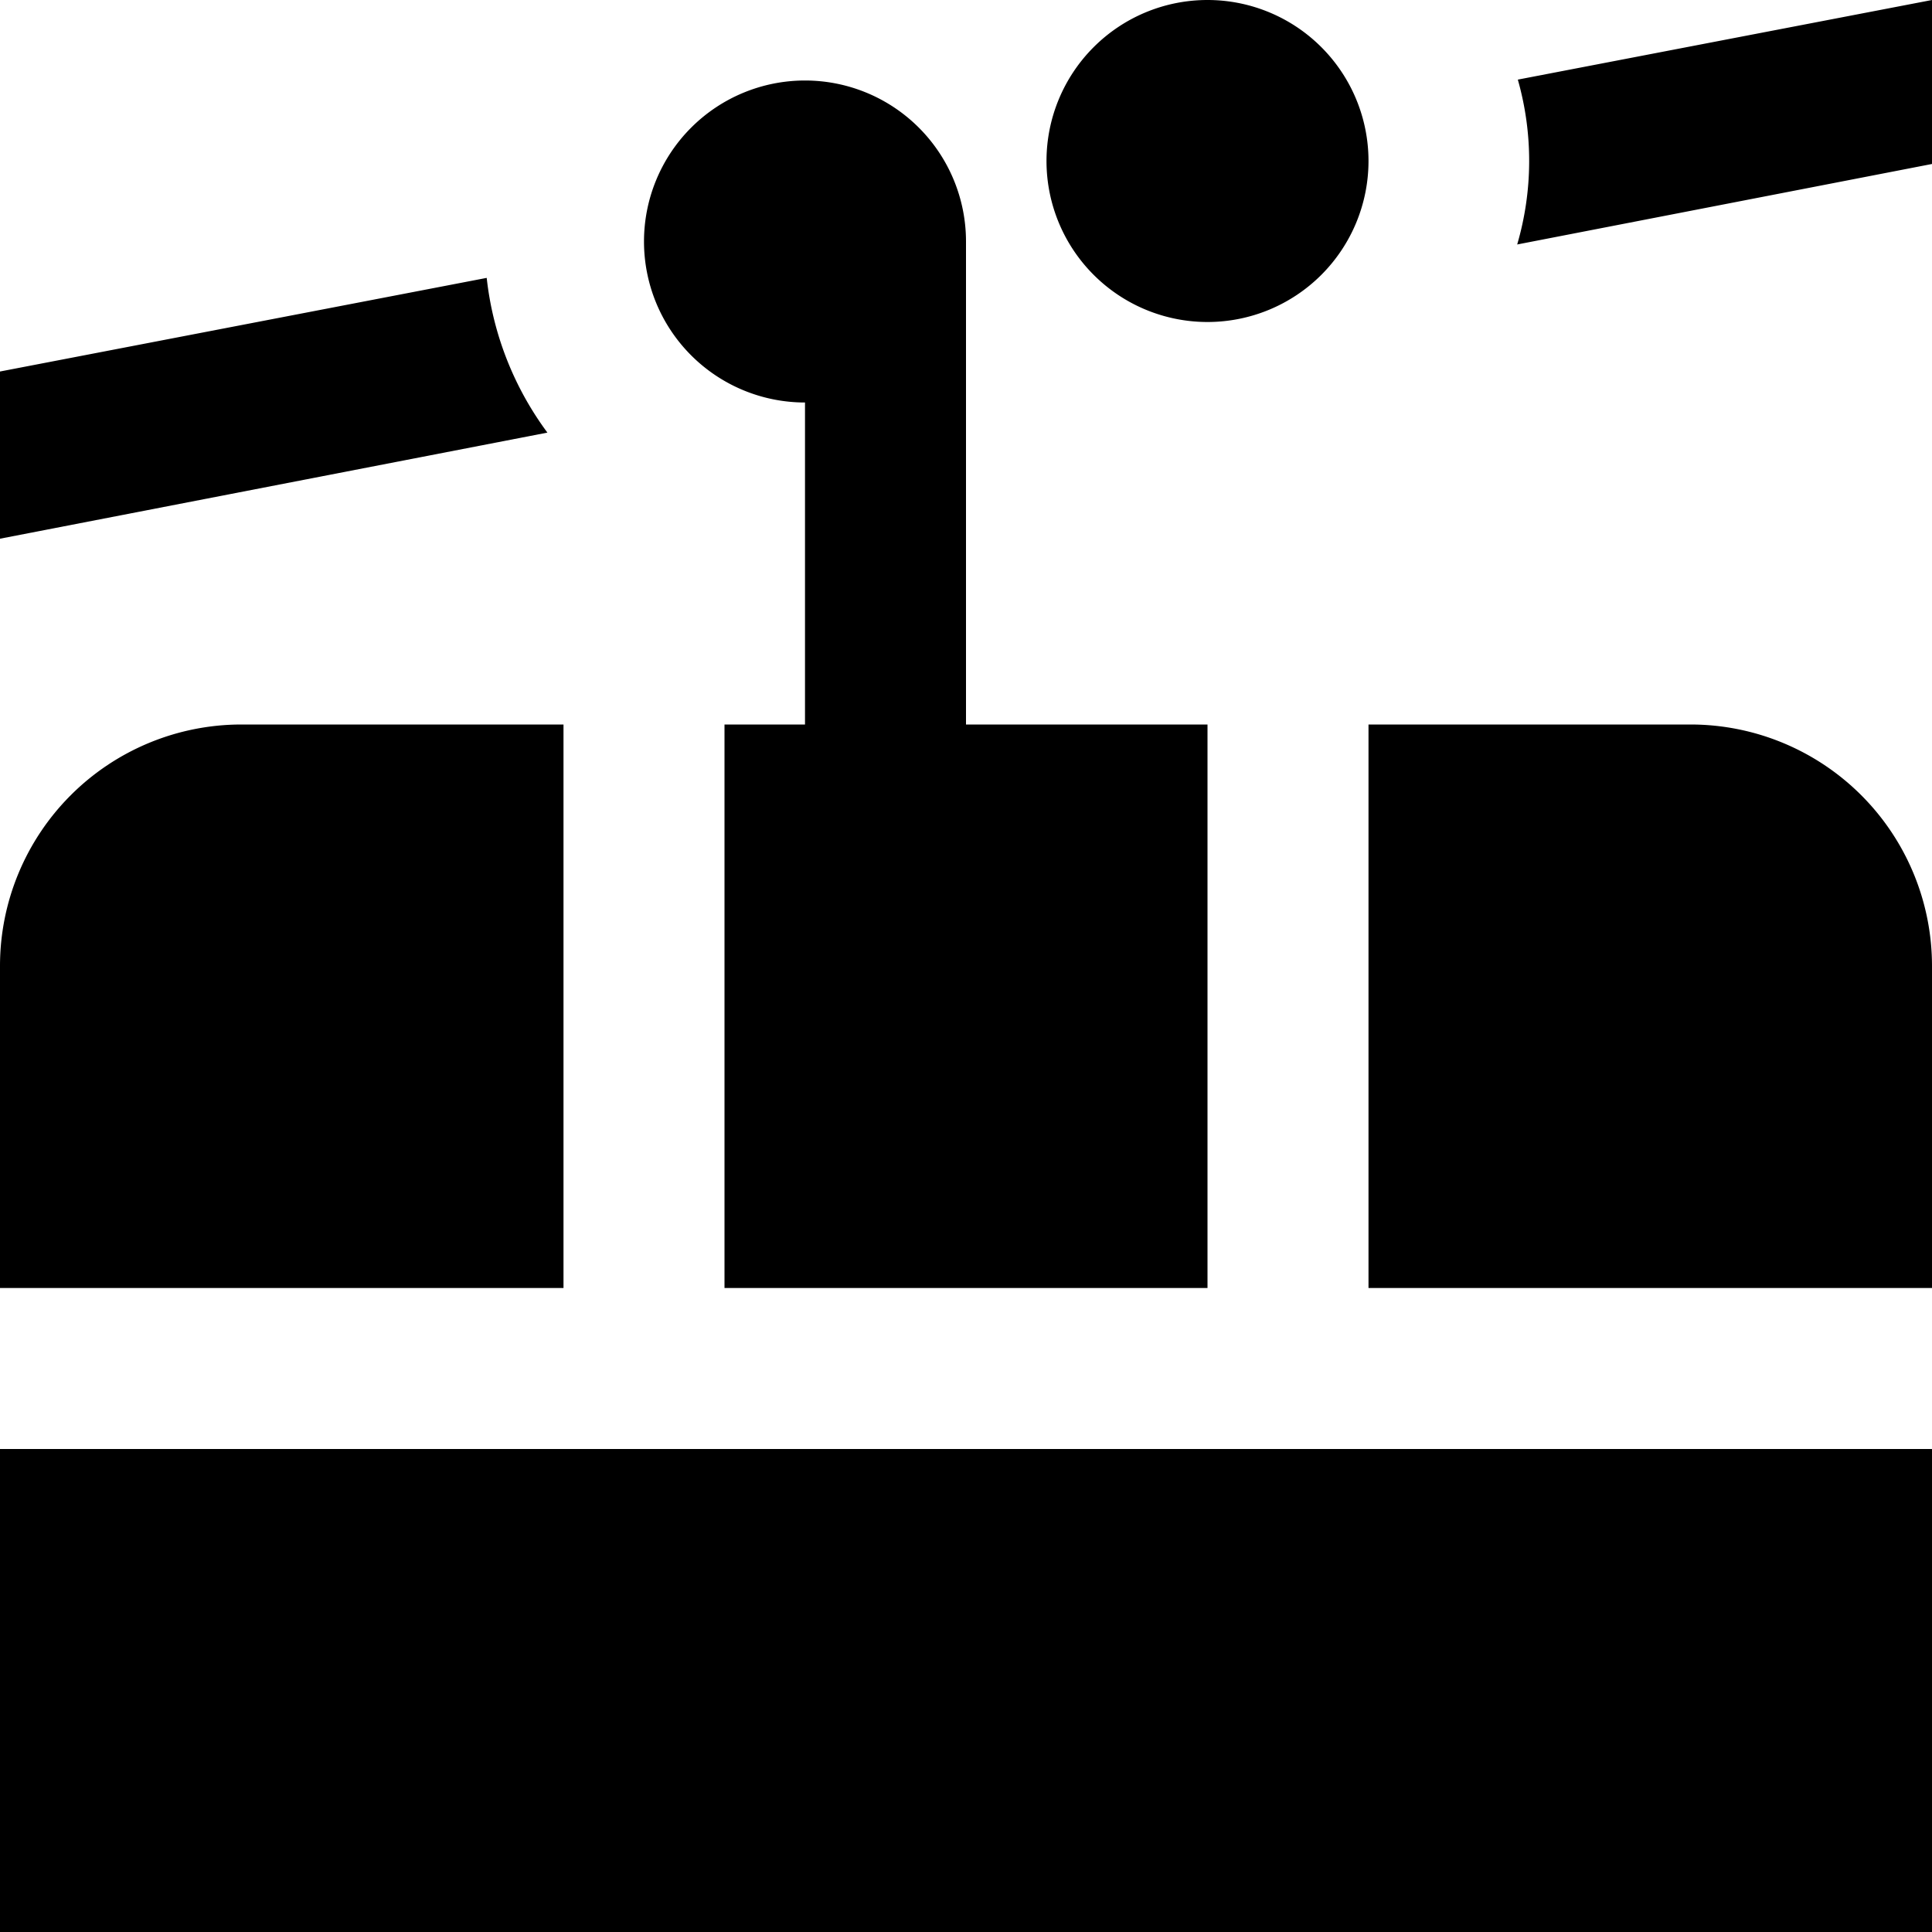 <?xml version="1.0" encoding="UTF-8"?>
<svg xmlns="http://www.w3.org/2000/svg" id="Layer_1" data-name="Layer 1" viewBox="0 0 24 24" width="512" height="512"><path d="M13,2a2,2,0,0,1,4,0A2,2,0,0,1,13,2ZM10,5V9H9v7h6V9H12V3a2,2,0,1,0-2,2ZM21,9H17v7h7V12A3,3,0,0,0,21,9ZM0,24H24V18H0ZM7,9H3a3,3,0,0,0-3,3v4H7ZM6.046,3.452,0,4.615V6.692L6.8,5.374A3.953,3.953,0,0,1,6.046,3.452ZM18.855.989a3.694,3.694,0,0,1-.008,2.048l5.153-1V0Z"/></svg>
